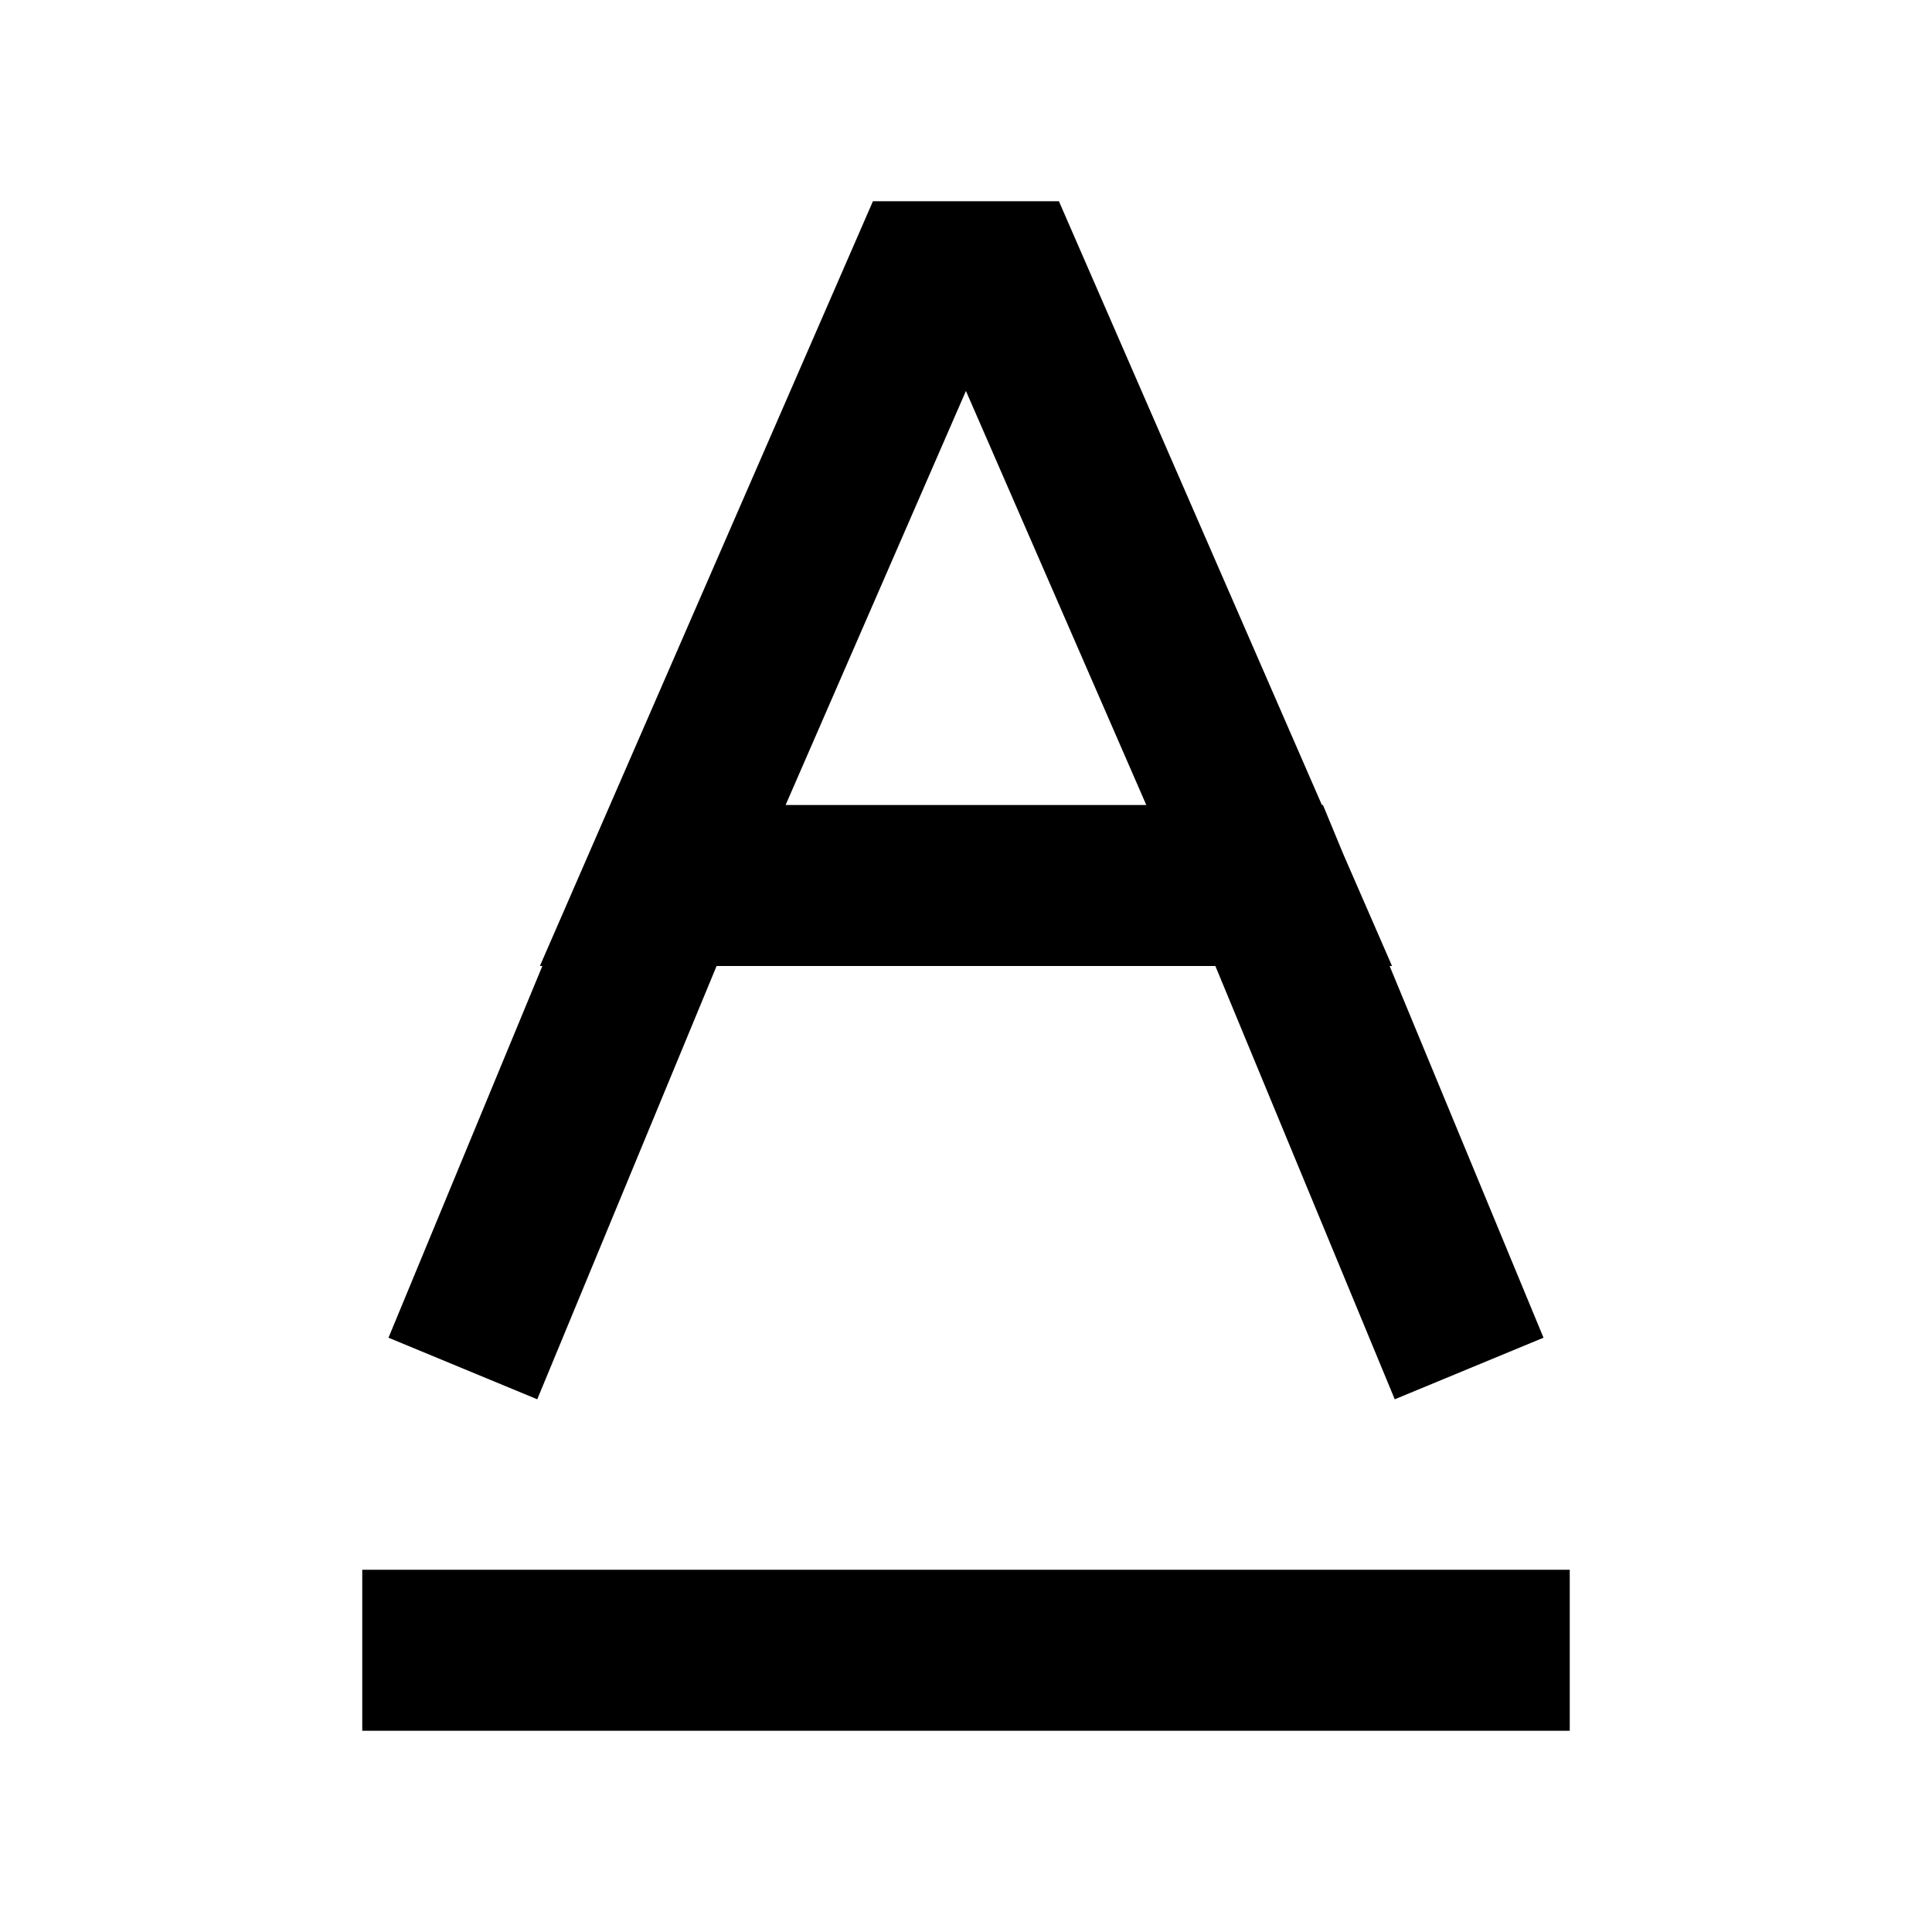 <svg viewBox="0 0 48 48" fill="none" stroke="currentColor" stroke-width="4"><path d="M9 41h30M16.467 22L11.5 34m20.032-12L24.998 7h-2l-6.532 15h15.065zm0 0H16.467h15.065zm0 0L36.5 34l-4.968-12z"/></svg>